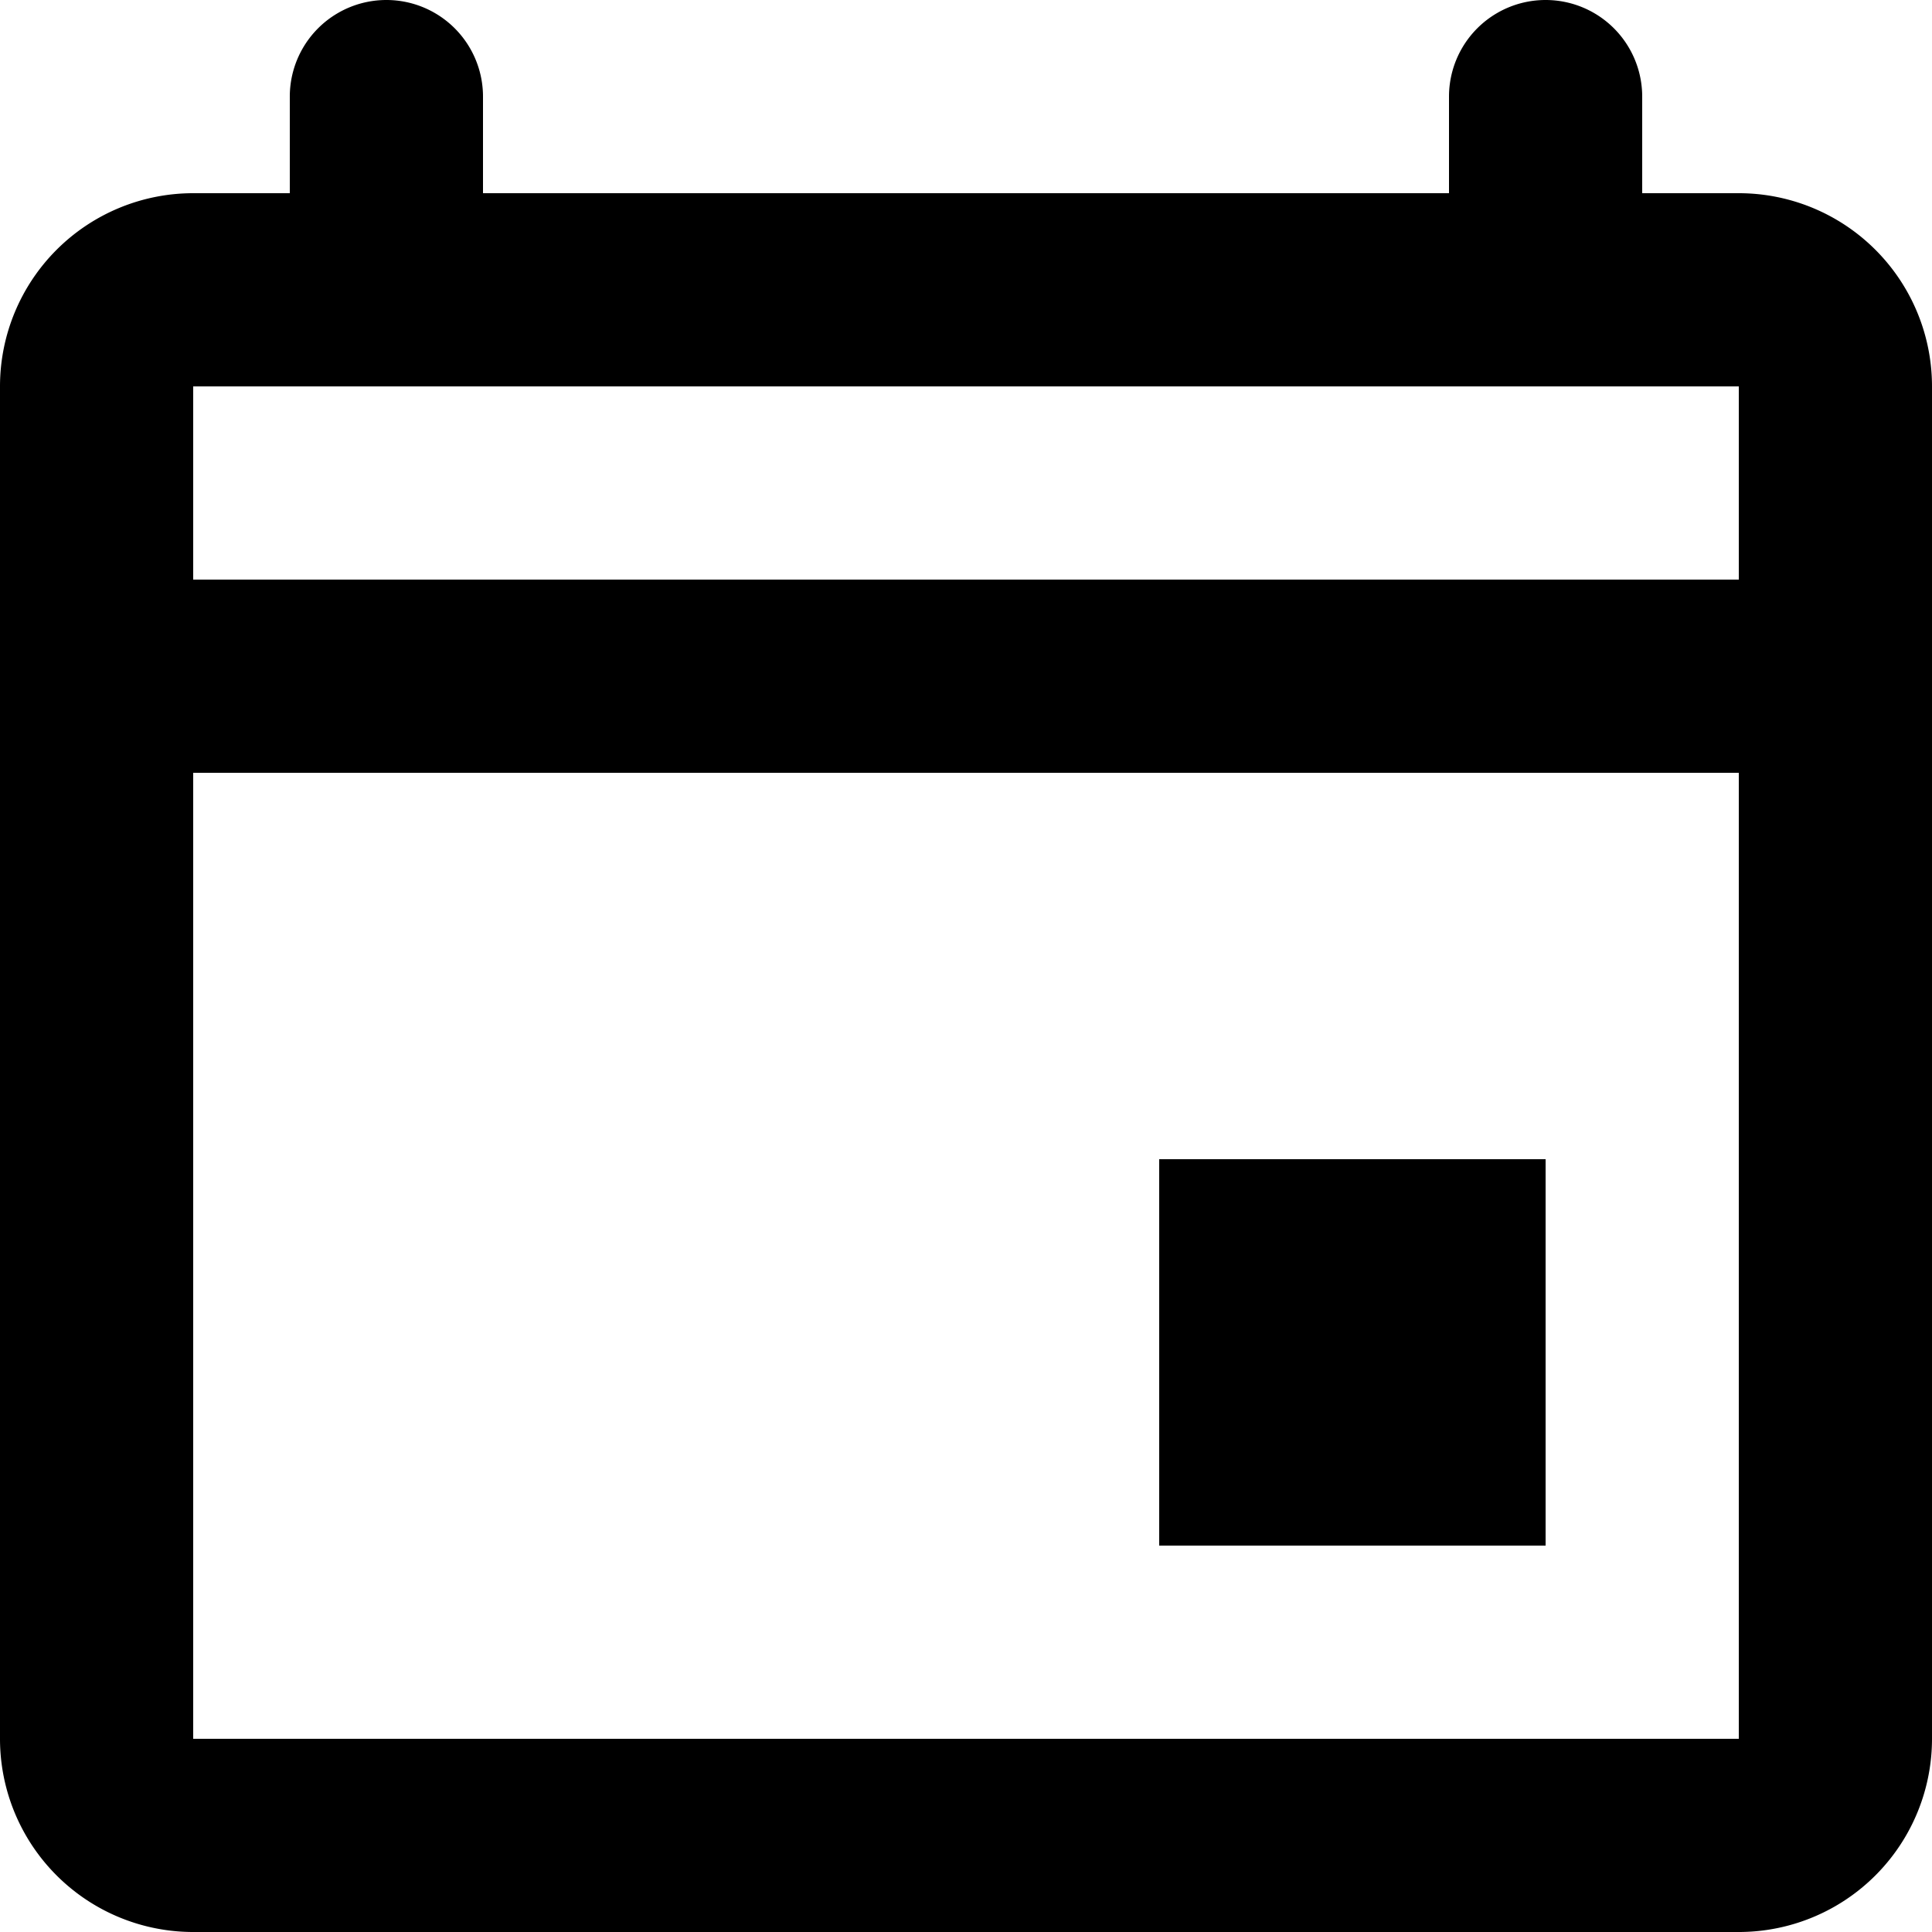 <svg id="Icons" xmlns="http://www.w3.org/2000/svg" viewBox="0 0 20 20">
  <title>X</title>
  <g>
    <path d="M18,2H17V1a1,1,0,0,0-2,0V2H5V1A1,1,0,0,0,3,1V2H2A2,2,0,0,0,0,4V18a2,2,0,0,0,2,2H18a2,2,0,0,0,2-2V4A2,2,0,0,0,18,2Zm0,16H2V8H18ZM18,6H2V4H18Z"/>
    <rect x="12" y="12" width="4" height="4"/>
  </g>
</svg>
